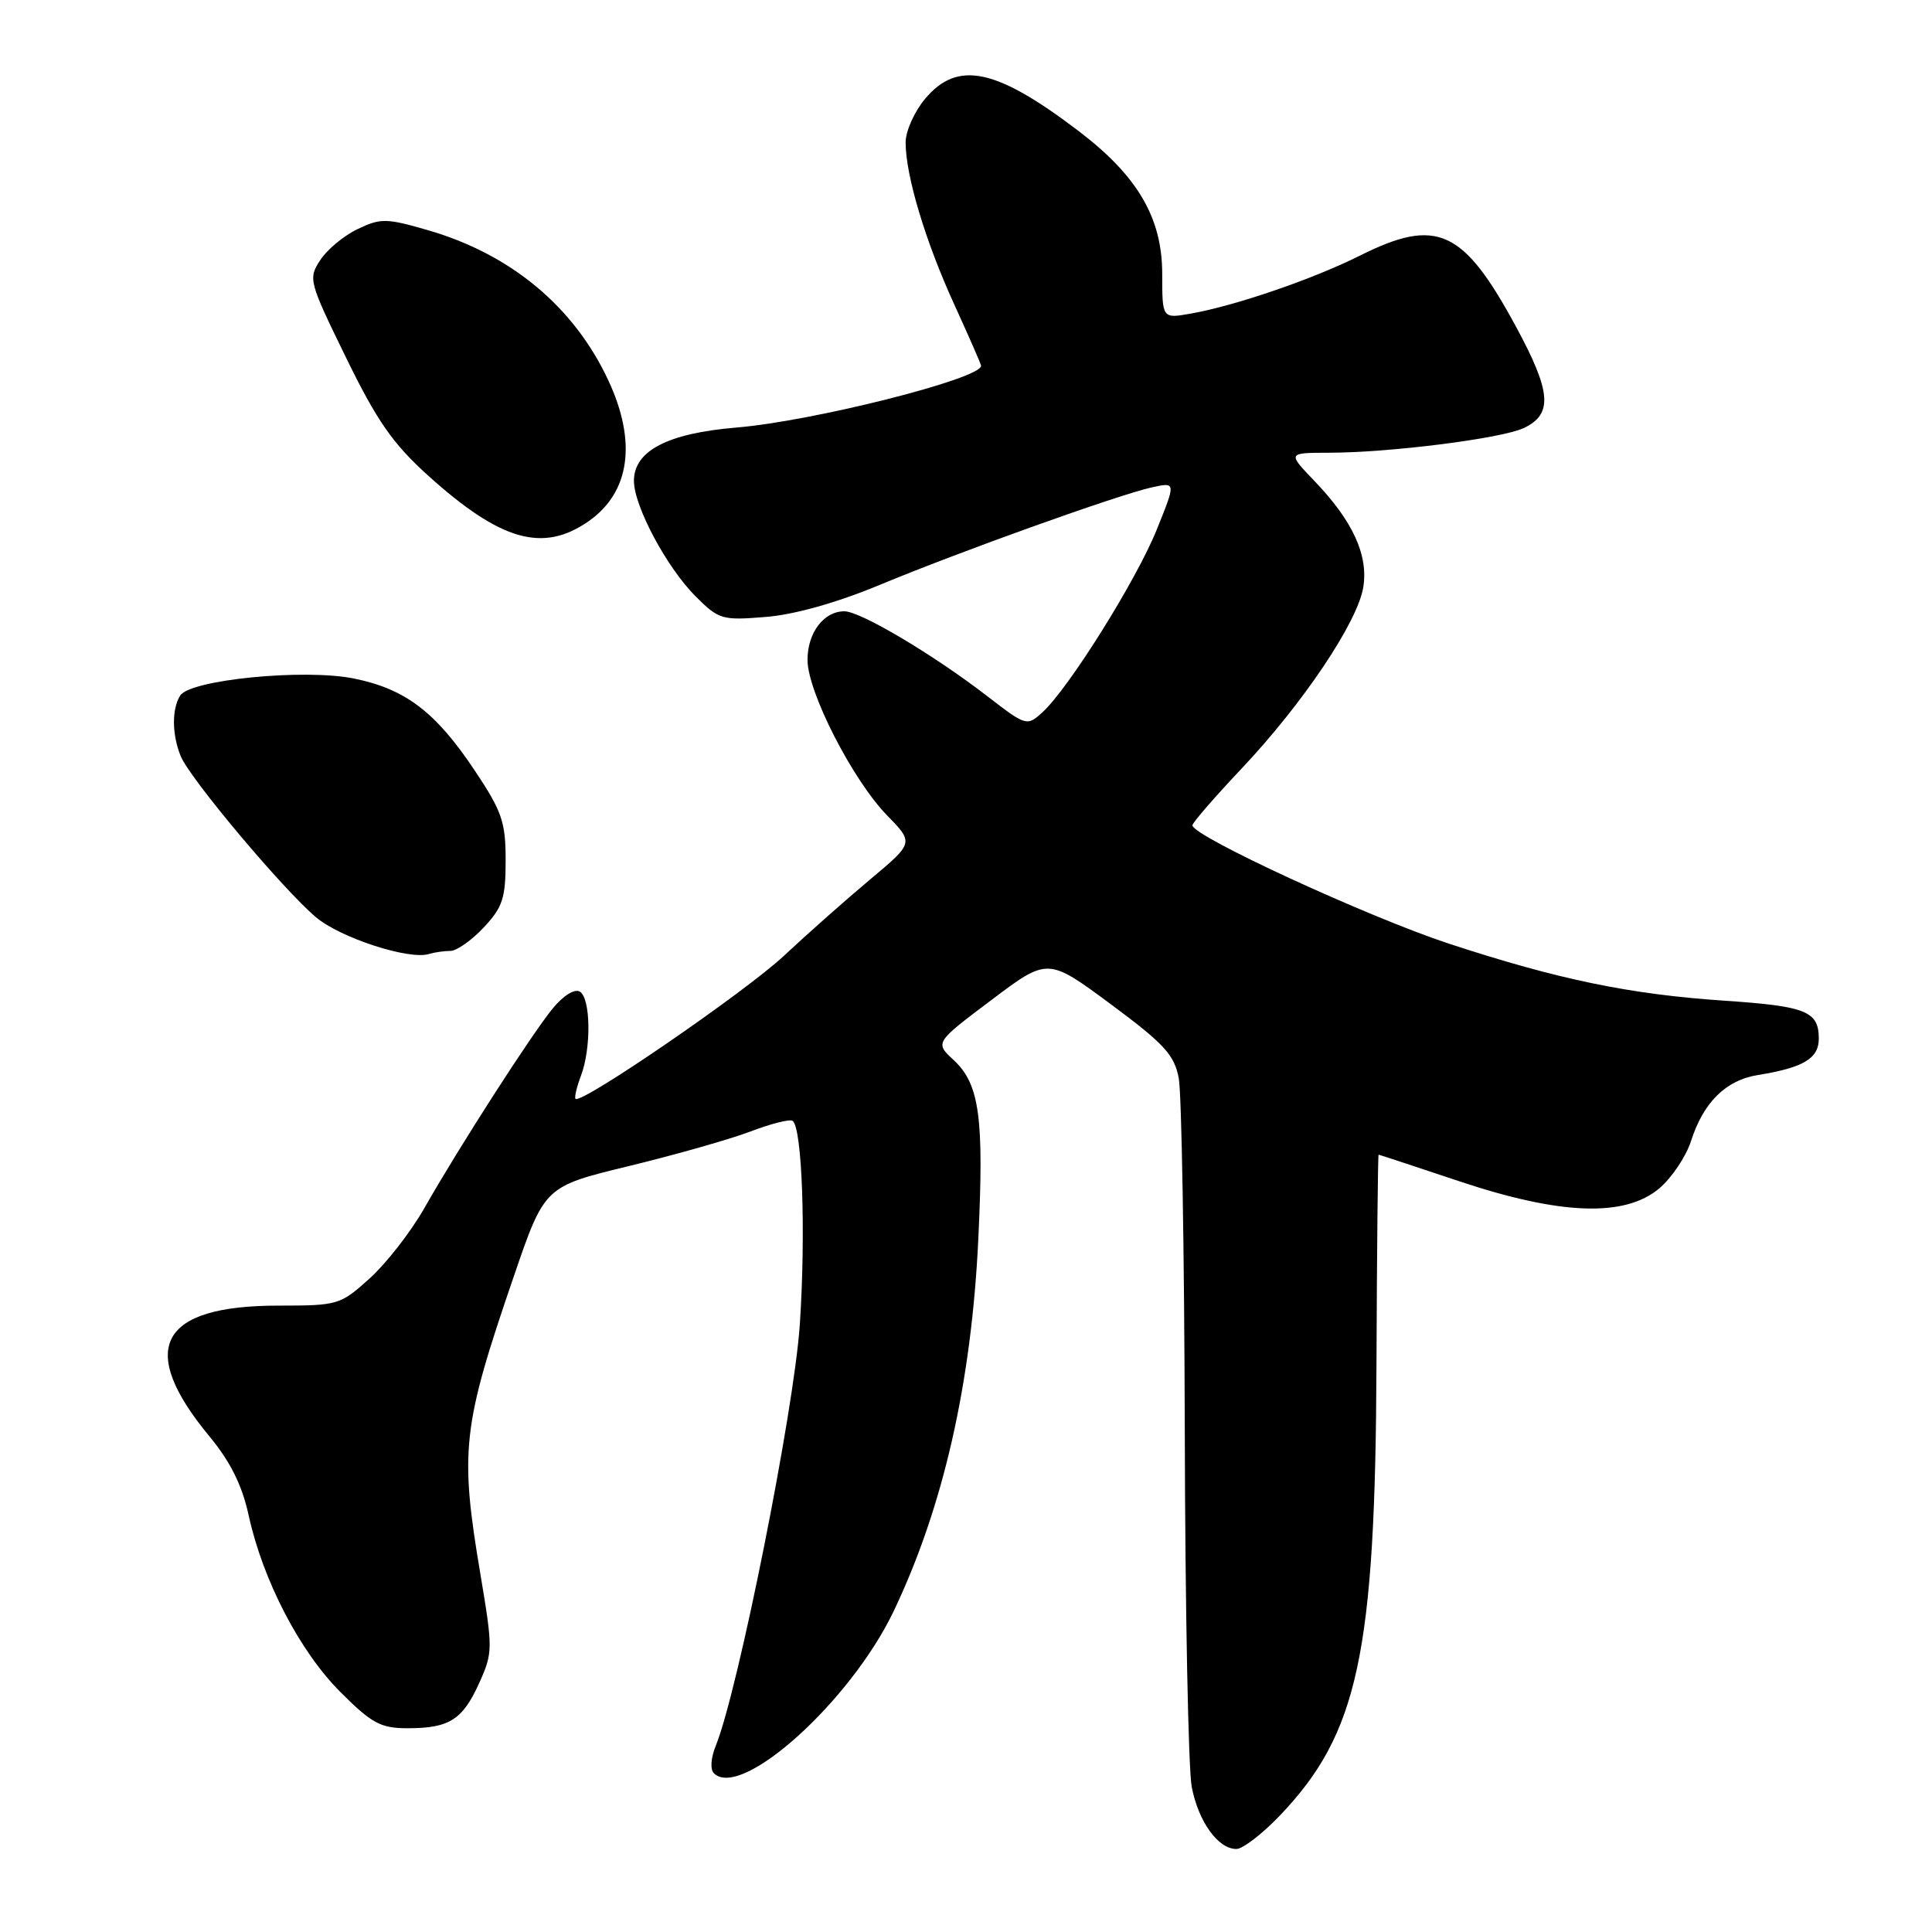 <?xml version="1.0" encoding="UTF-8" standalone="no"?>
<!DOCTYPE svg PUBLIC "-//W3C//DTD SVG 1.1//EN" "http://www.w3.org/Graphics/SVG/1.1/DTD/svg11.dtd" >
<svg xmlns="http://www.w3.org/2000/svg" xmlns:xlink="http://www.w3.org/1999/xlink" version="1.1" viewBox="0 0 256 256">
 <g >
 <path fill="currentColor"
d=" M 169.54 240.62 C 179.97 229.73 182.24 219.17 182.39 180.75 C 182.45 165.49 182.58 153.00 182.67 153.00 C 182.76 153.00 187.54 154.58 193.29 156.50 C 206.77 161.01 215.28 161.32 219.86 157.47 C 221.51 156.07 223.40 153.26 224.06 151.22 C 225.70 146.08 228.67 143.13 232.91 142.45 C 238.94 141.48 241.00 140.26 241.00 137.64 C 241.00 134.00 239.35 133.33 228.54 132.60 C 215.92 131.75 206.50 129.80 191.99 125.04 C 181.32 121.53 158.00 110.78 158.00 109.36 C 158.00 109.02 160.93 105.64 164.52 101.84 C 172.66 93.21 179.89 82.43 180.64 77.82 C 181.33 73.56 179.26 69.05 174.19 63.75 C 170.59 60.00 170.59 60.00 176.05 59.99 C 184.22 59.98 199.01 58.10 201.93 56.71 C 205.78 54.87 205.56 51.93 200.89 43.31 C 193.89 30.37 190.40 28.77 180.22 33.86 C 173.97 36.99 163.64 40.53 157.75 41.56 C 154.00 42.22 154.00 42.22 154.00 36.31 C 154.00 28.88 150.76 23.33 142.93 17.37 C 131.99 9.04 126.89 7.96 122.59 13.08 C 121.17 14.77 120.00 17.37 120.00 18.87 C 120.00 23.25 122.60 31.93 126.43 40.31 C 128.39 44.60 130.00 48.27 130.00 48.47 C 130.00 50.19 107.71 55.81 97.60 56.65 C 88.47 57.41 84.00 59.73 84.00 63.72 C 84.00 67.06 88.34 75.18 92.15 79.00 C 95.25 82.10 95.67 82.22 101.45 81.75 C 105.25 81.45 110.85 79.87 116.50 77.53 C 127.27 73.05 148.24 65.54 152.66 64.57 C 155.82 63.88 155.82 63.88 153.27 70.19 C 150.56 76.91 141.57 91.27 138.12 94.39 C 136.07 96.25 135.97 96.22 130.77 92.21 C 123.65 86.72 114.01 81.00 111.88 81.00 C 109.15 81.00 107.00 83.84 107.00 87.44 C 107.00 91.68 112.99 103.38 117.55 108.05 C 121.09 111.68 121.09 111.68 115.30 116.53 C 112.11 119.20 106.96 123.76 103.86 126.66 C 98.71 131.47 77.02 146.36 76.26 145.60 C 76.09 145.42 76.41 144.06 76.97 142.57 C 78.36 138.93 78.28 132.29 76.84 131.40 C 76.16 130.98 74.67 131.89 73.27 133.59 C 70.49 136.96 60.86 151.93 56.19 160.15 C 54.42 163.25 51.18 167.41 48.98 169.40 C 45.09 172.91 44.79 173.00 36.90 173.00 C 21.10 173.00 18.11 178.66 27.73 190.30 C 30.53 193.68 32.08 196.80 32.95 200.80 C 34.84 209.42 39.72 218.81 45.09 224.19 C 49.28 228.38 50.44 229.00 54.02 229.00 C 59.54 229.00 61.30 227.88 63.51 222.98 C 65.31 218.99 65.31 218.46 63.67 208.67 C 60.89 192.18 61.24 189.07 68.09 169.10 C 72.16 157.22 72.16 157.22 83.33 154.51 C 89.47 153.02 96.71 150.96 99.41 149.94 C 102.10 148.91 104.62 148.27 105.01 148.51 C 106.29 149.30 106.79 163.35 105.98 175.50 C 105.22 186.88 97.82 223.95 94.85 231.31 C 94.18 232.95 94.08 234.47 94.61 234.98 C 98.23 238.49 112.71 225.43 118.41 213.50 C 124.98 199.74 128.72 183.32 129.63 164.20 C 130.40 148.07 129.79 143.64 126.37 140.47 C 123.87 138.15 123.87 138.15 131.35 132.52 C 138.83 126.88 138.83 126.88 147.17 133.05 C 154.26 138.31 155.60 139.76 156.19 142.86 C 156.57 144.86 156.93 165.85 156.99 189.50 C 157.04 213.15 157.46 234.43 157.91 236.78 C 158.81 241.40 161.40 245.00 163.83 245.00 C 164.66 245.00 167.23 243.03 169.54 240.62 Z  M 59.68 126.00 C 60.51 126.00 62.50 124.60 64.10 122.89 C 66.61 120.21 67.00 119.01 67.00 114.01 C 67.00 108.91 66.52 107.51 62.90 102.09 C 57.71 94.31 53.71 91.28 46.86 89.90 C 40.30 88.58 25.21 90.07 23.88 92.16 C 22.75 93.94 22.78 97.33 23.94 100.18 C 25.13 103.13 37.53 117.89 41.88 121.55 C 45.11 124.27 54.21 127.23 56.83 126.41 C 57.56 126.19 58.85 126.00 59.68 126.00 Z  M 78.00 69.06 C 83.47 65.23 84.41 58.57 80.62 50.43 C 76.06 40.63 67.65 33.64 56.60 30.47 C 51.20 28.91 50.42 28.90 47.40 30.35 C 45.58 31.21 43.35 33.06 42.44 34.46 C 40.82 36.92 40.92 37.29 45.85 47.38 C 49.95 55.78 52.04 58.78 56.71 63.00 C 66.34 71.69 71.95 73.29 78.00 69.06 Z "/>
</g>
</svg>